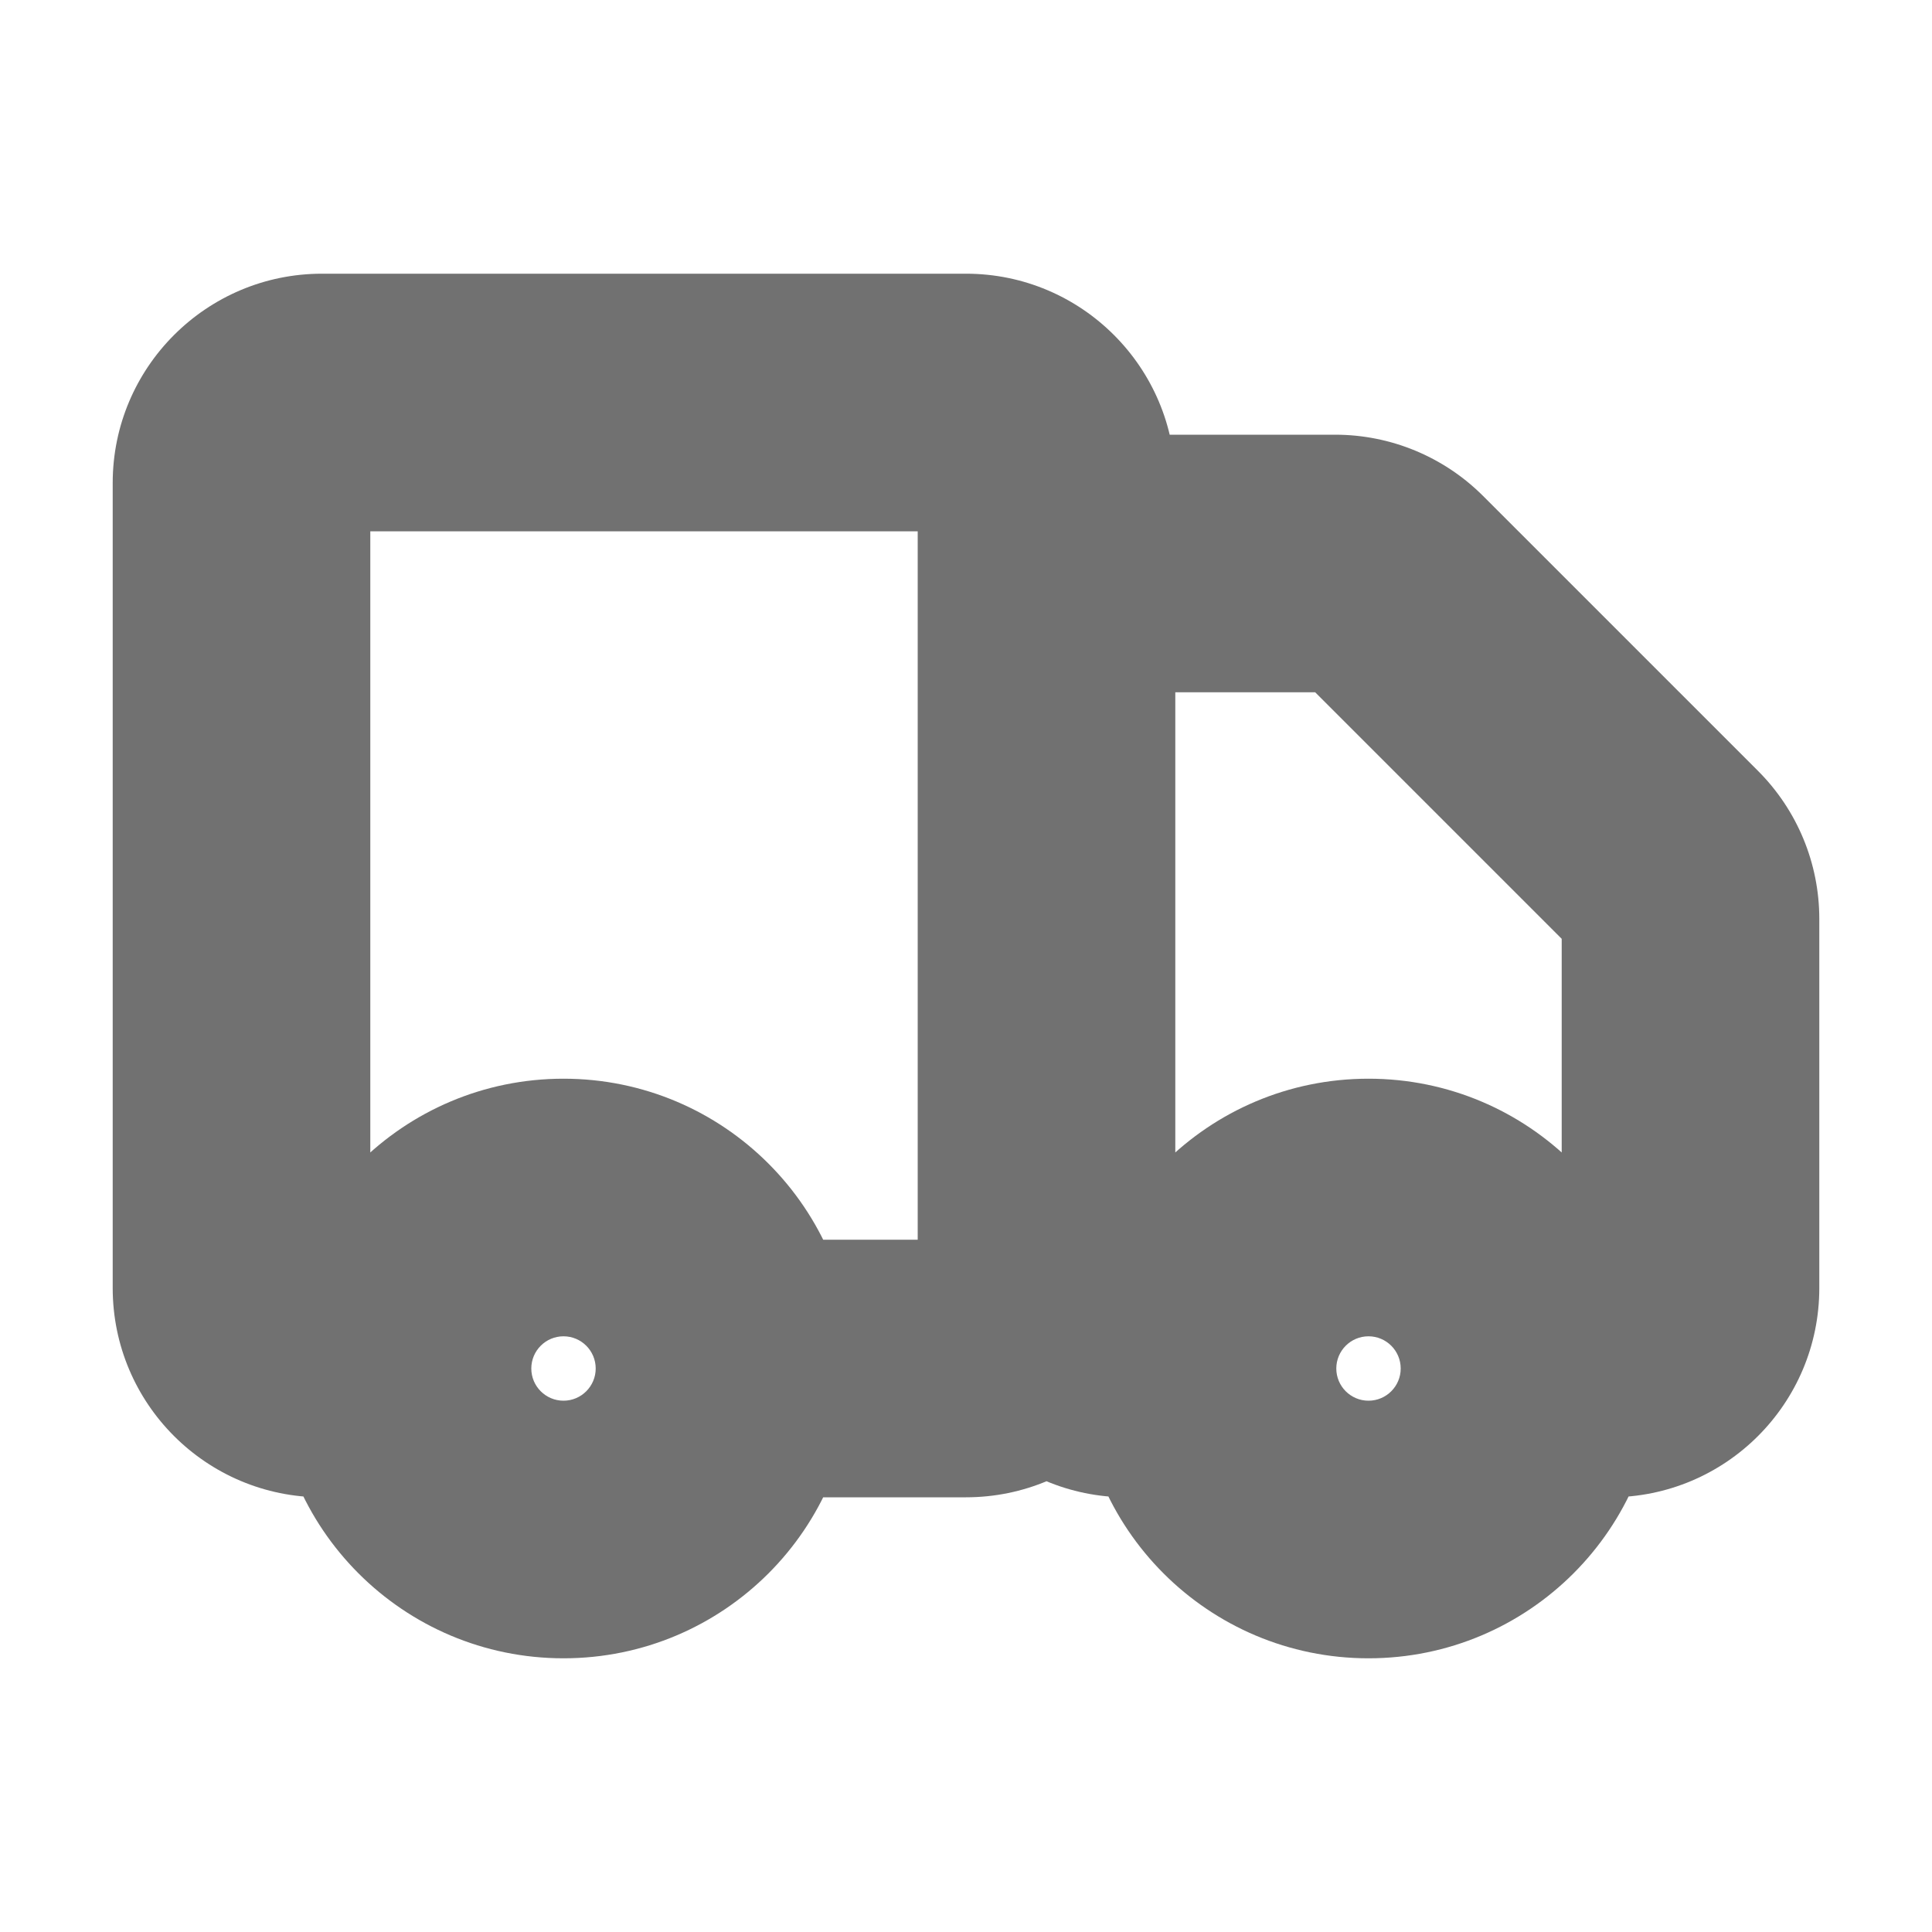 <svg width="15" height="15" viewBox="0 0 15 15" fill="none" xmlns="http://www.w3.org/2000/svg">
<path d="M8.125 10H9.125V10L8.125 10ZM8.125 5H7.125V5L8.125 5ZM10.808 4.558L11.515 3.851L11.515 3.851L10.808 4.558ZM12.942 6.692L13.649 5.985L13.649 5.985L12.942 6.692ZM2.5 4.125H7.5V2.125H2.5V4.125ZM7.125 3.75V10H9.125V3.75H7.125ZM2.875 10V3.75H0.875V10H2.875ZM3.125 9.625H2.5V11.625H3.125V9.625ZM7.5 9.625H5.625V11.625H7.5V9.625ZM0.875 10C0.875 10.898 1.603 11.625 2.5 11.625V9.625C2.707 9.625 2.875 9.793 2.875 10H0.875ZM7.125 10C7.125 9.793 7.293 9.625 7.5 9.625V11.625C8.397 11.625 9.125 10.898 9.125 10H7.125ZM7.5 4.125C7.293 4.125 7.125 3.957 7.125 3.75H9.125C9.125 2.853 8.397 2.125 7.5 2.125V4.125ZM2.5 2.125C1.603 2.125 0.875 2.853 0.875 3.75H2.875C2.875 3.957 2.707 4.125 2.5 4.125V2.125ZM9.125 10L9.125 5L7.125 5L7.125 10L9.125 10ZM8.75 5.375H10.366V3.375H8.75V5.375ZM12.125 7.134V10H14.125V7.134H12.125ZM10.101 5.265L12.235 7.399L13.649 5.985L11.515 3.851L10.101 5.265ZM9.375 9.625H8.75V11.625H9.375V9.625ZM12.5 9.625H11.875V11.625H12.5V9.625ZM14.125 7.134C14.125 6.703 13.954 6.29 13.649 5.985L12.235 7.399C12.165 7.329 12.125 7.233 12.125 7.134H14.125ZM10.366 5.375C10.267 5.375 10.171 5.335 10.101 5.265L11.515 3.851C11.21 3.546 10.797 3.375 10.366 3.375V5.375ZM7.125 10C7.125 10.898 7.853 11.625 8.75 11.625V9.625C8.957 9.625 9.125 9.793 9.125 10H7.125ZM12.125 10C12.125 9.793 12.293 9.625 12.5 9.625V11.625C13.398 11.625 14.125 10.898 14.125 10H12.125ZM9.125 5C9.125 5.207 8.957 5.375 8.75 5.375V3.375C7.853 3.375 7.125 4.103 7.125 5H9.125ZM4.625 10.625C4.625 10.763 4.513 10.875 4.375 10.875V12.875C5.618 12.875 6.625 11.868 6.625 10.625H4.625ZM4.375 10.875C4.237 10.875 4.125 10.763 4.125 10.625H2.125C2.125 11.868 3.132 12.875 4.375 12.875V10.875ZM4.125 10.625C4.125 10.487 4.237 10.375 4.375 10.375V8.375C3.132 8.375 2.125 9.382 2.125 10.625H4.125ZM4.375 10.375C4.513 10.375 4.625 10.487 4.625 10.625H6.625C6.625 9.382 5.618 8.375 4.375 8.375V10.375ZM10.875 10.625C10.875 10.763 10.763 10.875 10.625 10.875V12.875C11.868 12.875 12.875 11.868 12.875 10.625H10.875ZM10.625 10.875C10.487 10.875 10.375 10.763 10.375 10.625H8.375C8.375 11.868 9.382 12.875 10.625 12.875V10.875ZM10.375 10.625C10.375 10.487 10.487 10.375 10.625 10.375V8.375C9.382 8.375 8.375 9.382 8.375 10.625H10.375ZM10.625 10.375C10.763 10.375 10.875 10.487 10.875 10.625H12.875C12.875 9.382 11.868 8.375 10.625 8.375V10.375Z" fill="#717171"/>
</svg>
